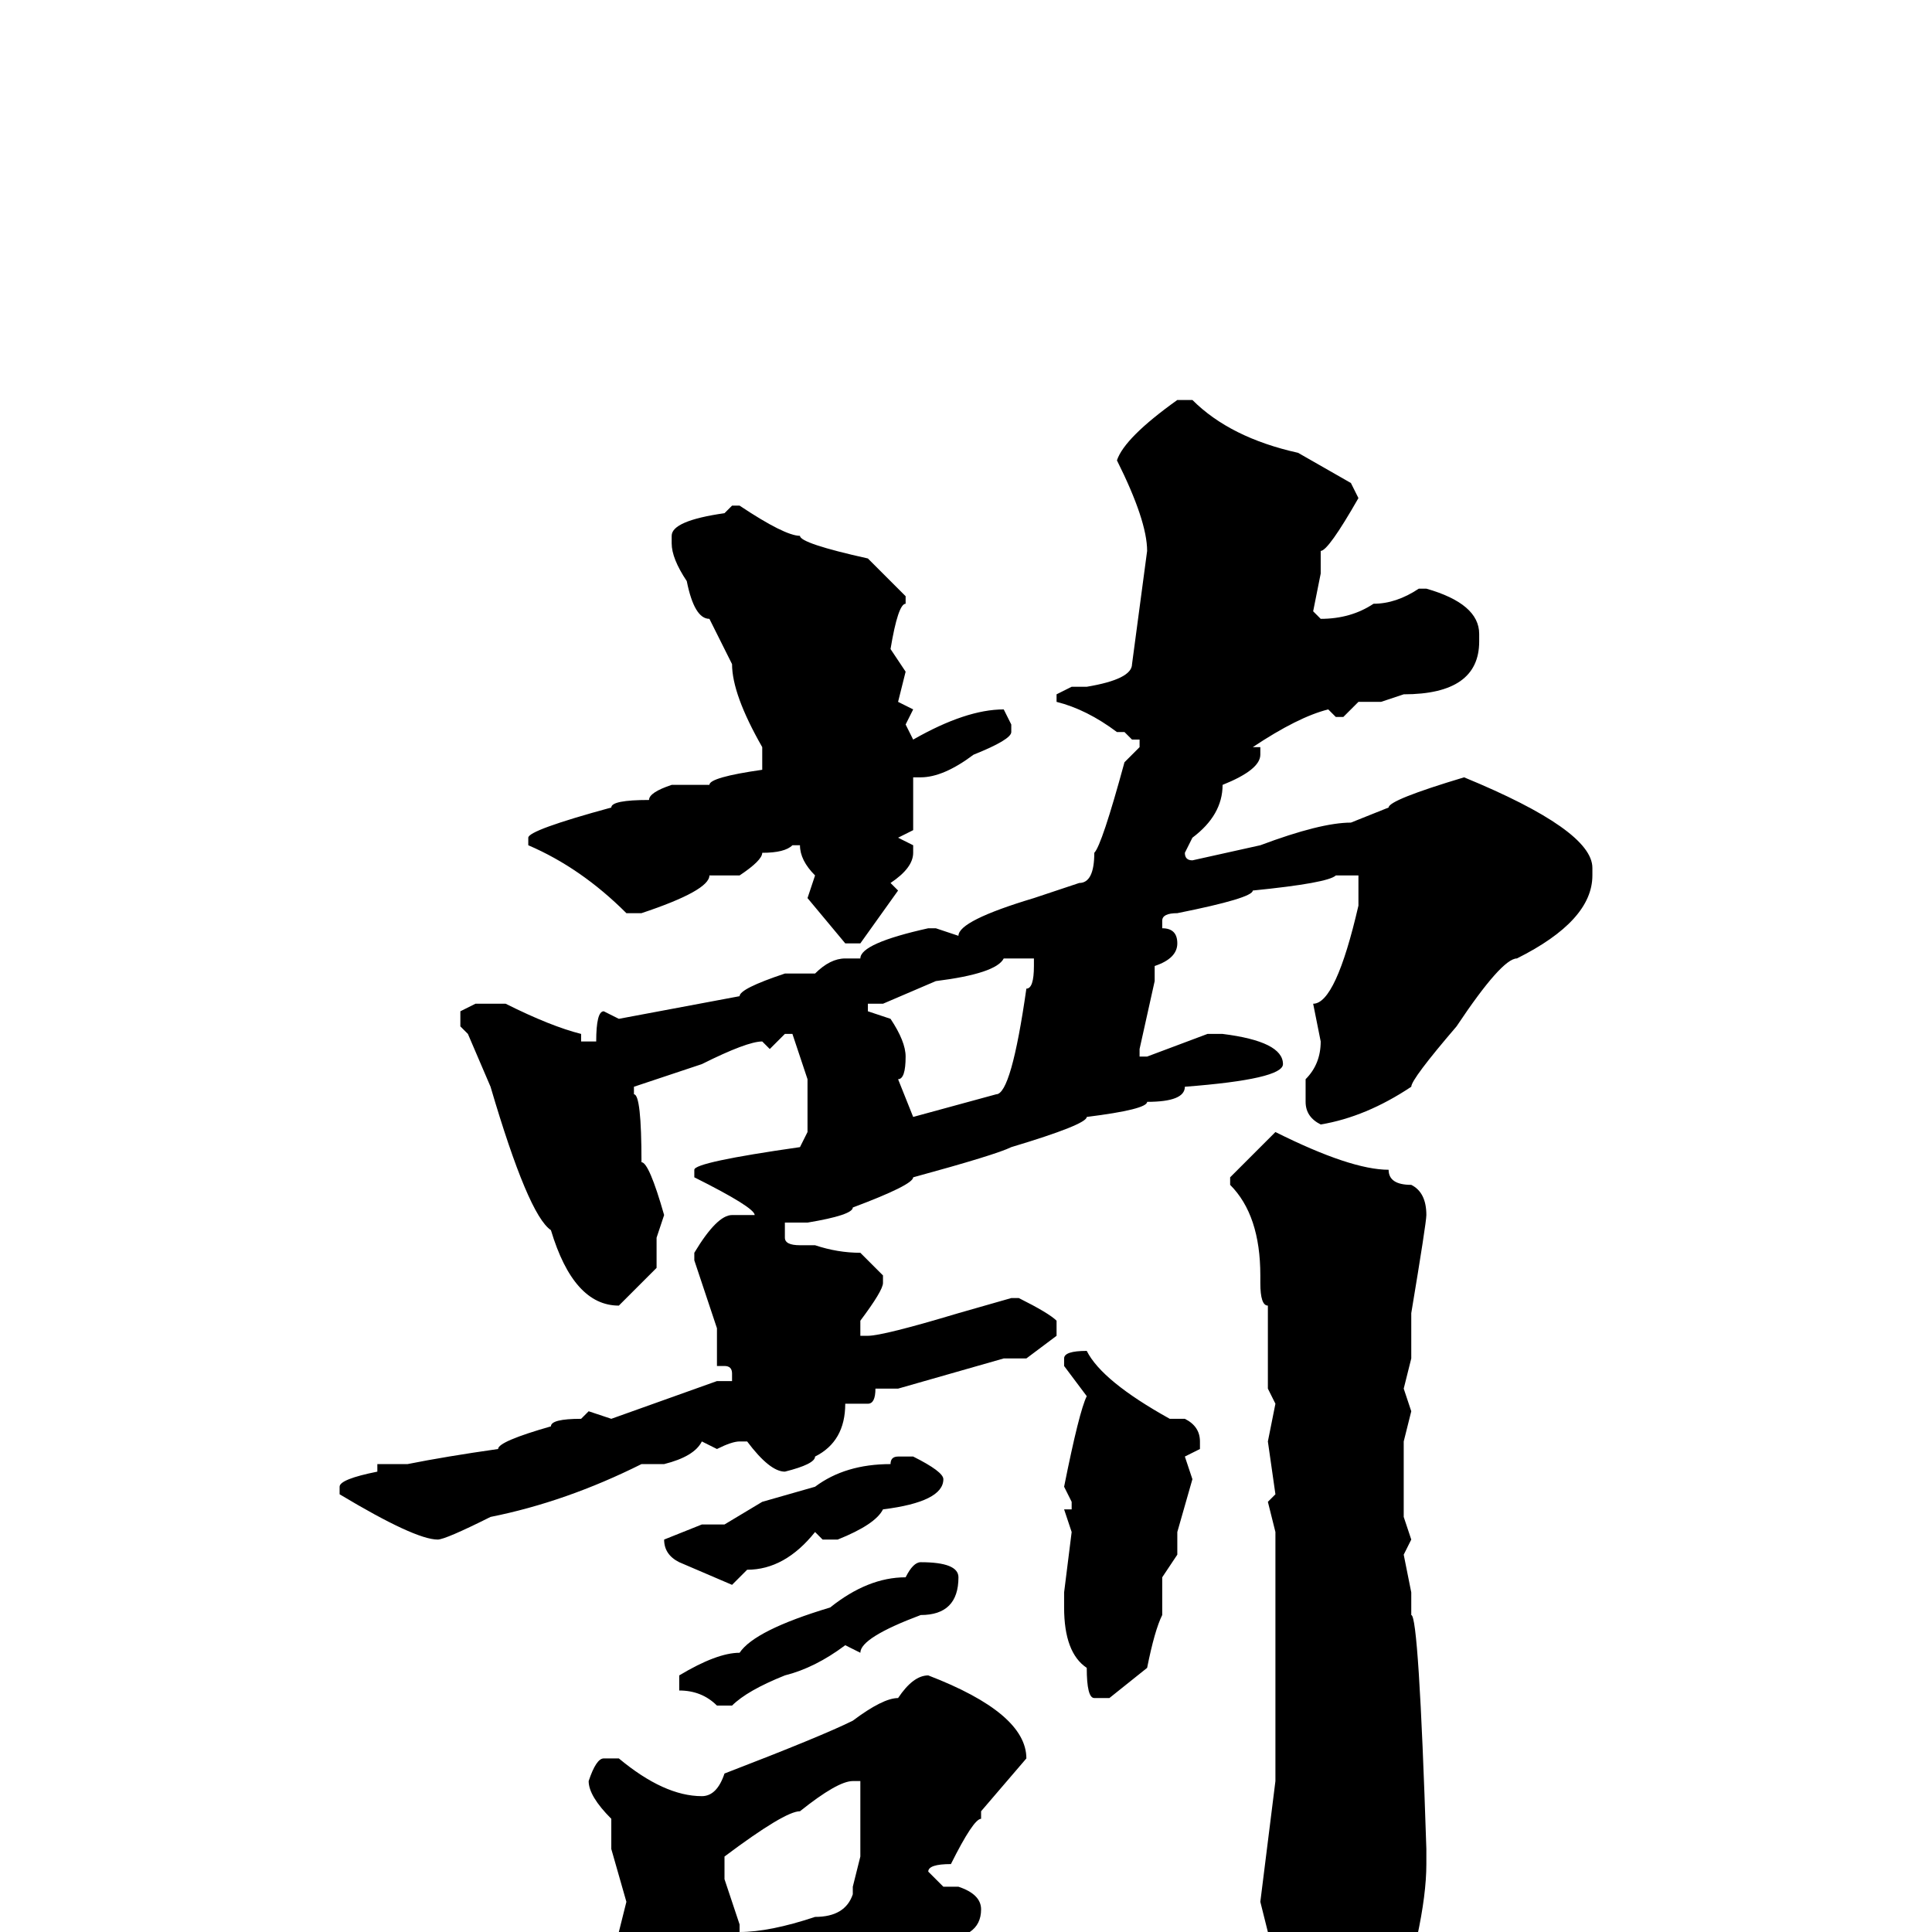 <svg xmlns="http://www.w3.org/2000/svg" viewBox="0 -256 256 256">
	<path fill="#000000" d="M156 -203H158Q163 -198 172 -196L179 -192L180 -190Q176 -183 175 -183V-180L174 -175L175 -174Q179 -174 182 -176Q185 -176 188 -178H189Q196 -176 196 -172V-171Q196 -164 186 -164L183 -163H180L178 -161H177L176 -162Q172 -161 166 -157H167V-156Q167 -154 162 -152Q162 -148 158 -145L157 -143Q157 -142 158 -142L167 -144Q175 -147 179 -147L184 -149Q184 -150 194 -153Q211 -146 211 -141V-140Q211 -134 201 -129Q199 -129 193 -120Q187 -113 187 -112Q181 -108 175 -107Q173 -108 173 -110V-113Q175 -115 175 -118L174 -123Q177 -123 180 -136V-139V-140H177Q176 -139 166 -138Q166 -137 156 -135Q154 -135 154 -134V-133Q156 -133 156 -131Q156 -129 153 -128V-126L151 -117V-116H152L160 -119H162Q170 -118 170 -115Q170 -113 157 -112Q157 -110 152 -110Q152 -109 144 -108Q144 -107 134 -104Q132 -103 121 -100Q121 -99 113 -96Q113 -95 107 -94H106H104V-92Q104 -91 106 -91H108Q111 -90 114 -90L115 -89L117 -87V-86Q117 -85 114 -81V-79H115Q117 -79 127 -82L134 -84H135Q139 -82 140 -81V-79L136 -76H133L119 -72H116Q116 -70 115 -70H112Q112 -65 108 -63Q108 -62 104 -61Q102 -61 99 -65H98Q97 -65 95 -64L93 -65Q92 -63 88 -62H87H85Q75 -57 65 -55Q59 -52 58 -52Q55 -52 45 -58V-59Q45 -60 50 -61V-62H54Q59 -63 66 -64Q66 -65 73 -67Q73 -68 77 -68L78 -69L81 -68L95 -73H97V-74Q97 -75 96 -75H95V-80L92 -89V-90Q95 -95 97 -95H100Q100 -96 92 -100V-101Q92 -102 106 -104L107 -106V-108V-113L105 -119H104L102 -117L101 -118Q99 -118 93 -115L84 -112V-111Q85 -111 85 -102Q86 -102 88 -95L87 -92V-88L82 -83Q76 -83 73 -93Q70 -95 65 -112L62 -119L61 -120V-122L63 -123H67Q73 -120 77 -119V-118H79Q79 -122 80 -122L82 -121L98 -124Q98 -125 104 -127H108Q110 -129 112 -129H114Q114 -131 123 -133H124L127 -132Q127 -134 137 -137L143 -139Q145 -139 145 -143Q146 -144 149 -155L151 -157V-158H150L149 -159H148Q144 -162 140 -163V-164L142 -165H144Q150 -166 150 -168L152 -183Q152 -187 148 -195Q149 -198 156 -203ZM97 -189H98Q104 -185 106 -185Q106 -184 115 -182L120 -177V-176Q119 -176 118 -170L120 -167L119 -163L121 -162L120 -160L121 -158Q128 -162 133 -162L134 -160V-159Q134 -158 129 -156Q125 -153 122 -153H121V-149V-146L119 -145L121 -144V-143Q121 -141 118 -139L119 -138L114 -131H112L107 -137L108 -140Q106 -142 106 -144H105Q104 -143 101 -143Q101 -142 98 -140H94Q94 -138 85 -135H83Q77 -141 70 -144V-145Q70 -146 81 -149Q81 -150 86 -150Q86 -151 89 -152H94Q94 -153 101 -154V-157Q97 -164 97 -168L94 -174Q92 -174 91 -179Q89 -182 89 -184V-185Q89 -187 96 -188ZM117 -123H115V-122L118 -121Q120 -118 120 -116Q120 -113 119 -113L121 -108L132 -111Q134 -111 136 -125Q137 -125 137 -128V-129H133Q132 -127 124 -126ZM169 -106Q179 -101 184 -101Q184 -99 187 -99Q189 -98 189 -95Q189 -94 187 -82V-76L186 -72L187 -69L186 -65V-55L187 -52L186 -50L187 -45V-42Q188 -42 189 -11V-9Q189 -1 184 14Q183 14 181 20L174 27H172Q171 27 169 23L170 22Q167 14 162 7L155 1L156 0H157L165 3Q166 3 168 0L167 -4L169 -20V-23V-29V-37V-38V-53L168 -57L169 -58L168 -65L169 -70L168 -72V-75V-79V-83Q167 -83 167 -86V-87Q167 -95 163 -99V-100ZM144 -77Q146 -73 155 -68H157Q159 -67 159 -65V-64L157 -63L158 -60L156 -53V-50L154 -47V-42Q153 -40 152 -35L147 -31H145Q144 -31 144 -35Q141 -37 141 -43V-45L142 -53L141 -56H142V-57L141 -59Q143 -69 144 -71L141 -75V-76Q141 -77 144 -77ZM119 -63H121Q125 -61 125 -60Q125 -57 117 -56Q116 -54 111 -52H109L108 -53Q104 -48 99 -48L97 -46L90 -49Q88 -50 88 -52L93 -54H96L101 -57L108 -59Q112 -62 118 -62Q118 -63 119 -63ZM122 -49Q127 -49 127 -47Q127 -42 122 -42Q114 -39 114 -37L112 -38Q108 -35 104 -34Q99 -32 97 -30H95Q93 -32 90 -32V-34Q95 -37 98 -37Q100 -40 110 -43Q115 -47 120 -47Q121 -49 122 -49ZM123 -34Q136 -29 136 -23L130 -16V-15Q129 -15 126 -9Q123 -9 123 -8L125 -6H127Q130 -5 130 -3Q130 1 124 1Q121 3 113 4H108Q108 6 101 8L99 9V12V13Q97 20 94 20H93Q90 20 90 15Q89 15 85 2Q84 0 82 0L83 -4L81 -11V-15Q78 -18 78 -20Q79 -23 80 -23H82Q88 -18 93 -18Q95 -18 96 -21Q109 -26 113 -28Q117 -31 119 -31Q121 -34 123 -34ZM96 -10V-7L98 -1V0Q102 0 108 -2Q112 -2 113 -5V-6L114 -10V-20H113Q111 -20 106 -16Q104 -16 96 -10Z"/>
</svg>